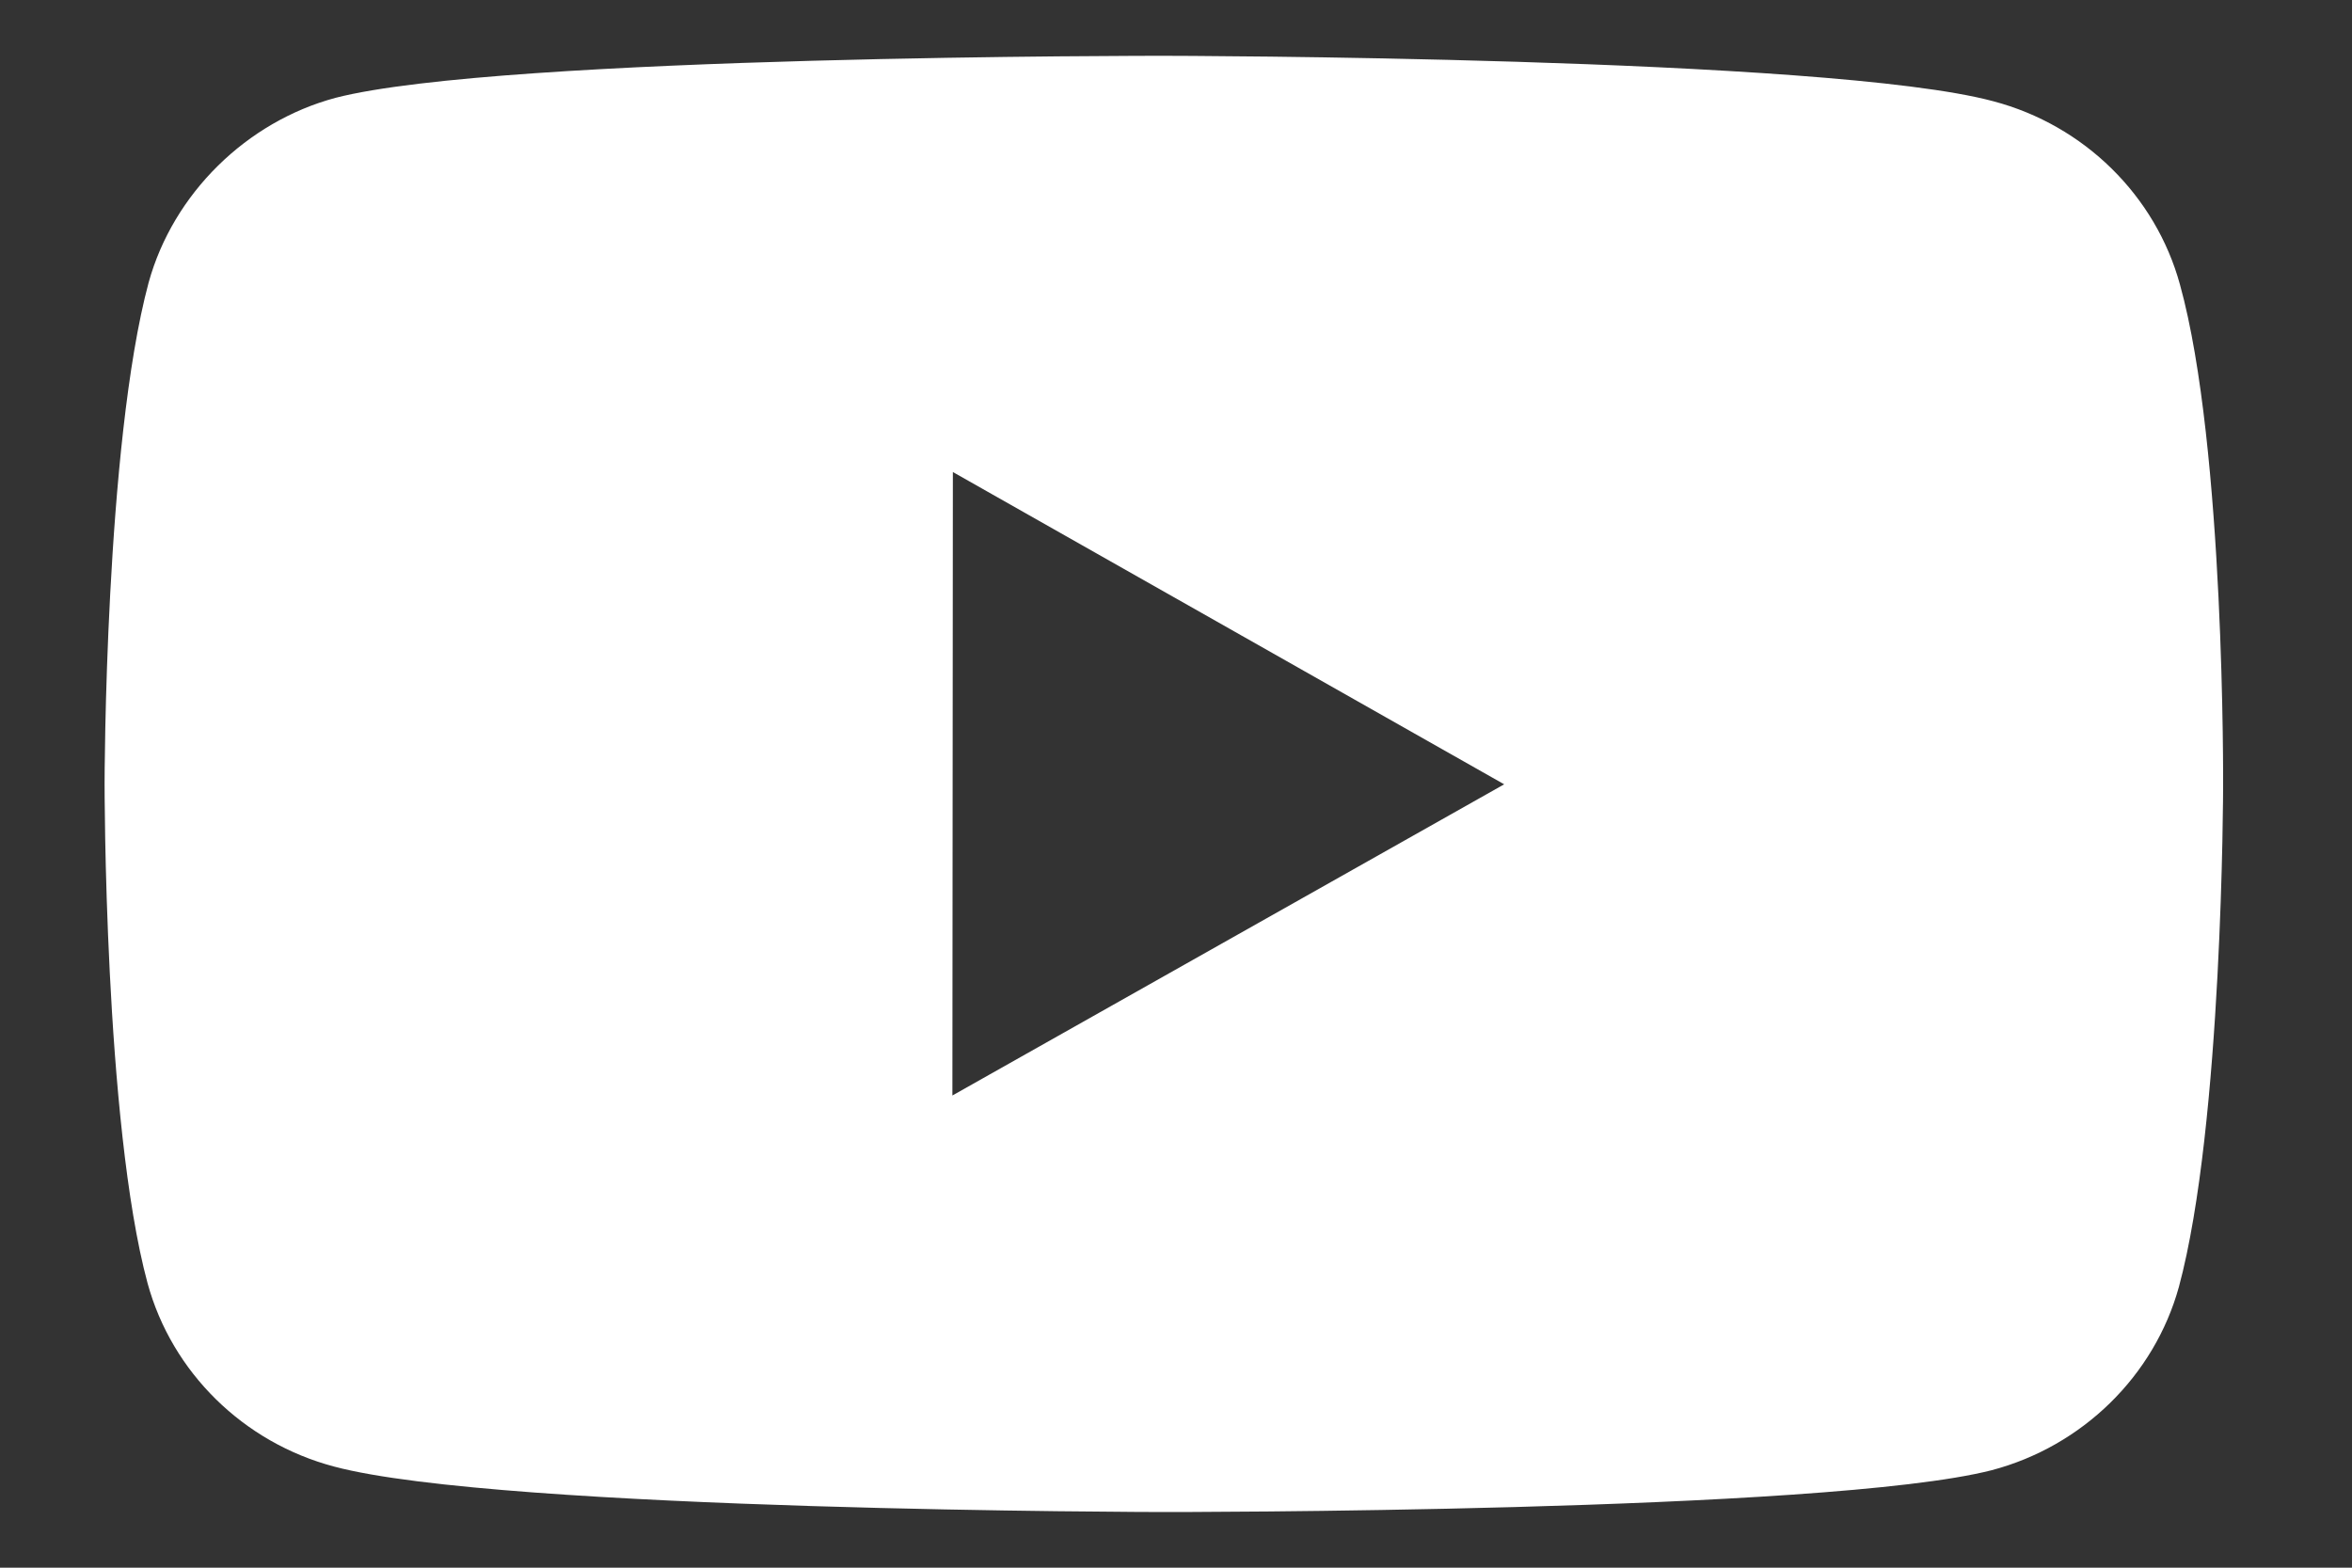 <svg width="15" height="10" viewBox="0 0 15 10" fill="none" xmlns="http://www.w3.org/2000/svg">
<rect x="0" y="0" width="15" height="10" fill="#333333" stroke="none"/>
<path fill-rule="evenodd" clip-rule="evenodd" d="M12.713 0.646C13.292 0.799 13.748 1.248 13.903 1.816C14.191 2.855 14.178 5.019 14.178 5.019C14.178 5.019 14.176 7.171 13.896 8.209C13.739 8.777 13.281 9.225 12.703 9.378C11.646 9.649 7.417 9.645 7.417 9.645C7.417 9.645 3.199 9.64 2.131 9.355C1.552 9.202 1.096 8.753 0.941 8.185C0.664 7.158 0.667 4.994 0.667 4.994C0.667 4.994 0.669 2.841 0.948 1.802C1.105 1.234 1.573 0.776 2.14 0.624C3.198 0.351 7.427 0.356 7.427 0.356C7.427 0.356 11.656 0.361 12.713 0.646ZM6.077 3.011L6.074 6.988L9.593 5.003L6.077 3.011Z" fill="white"/>
</svg>
